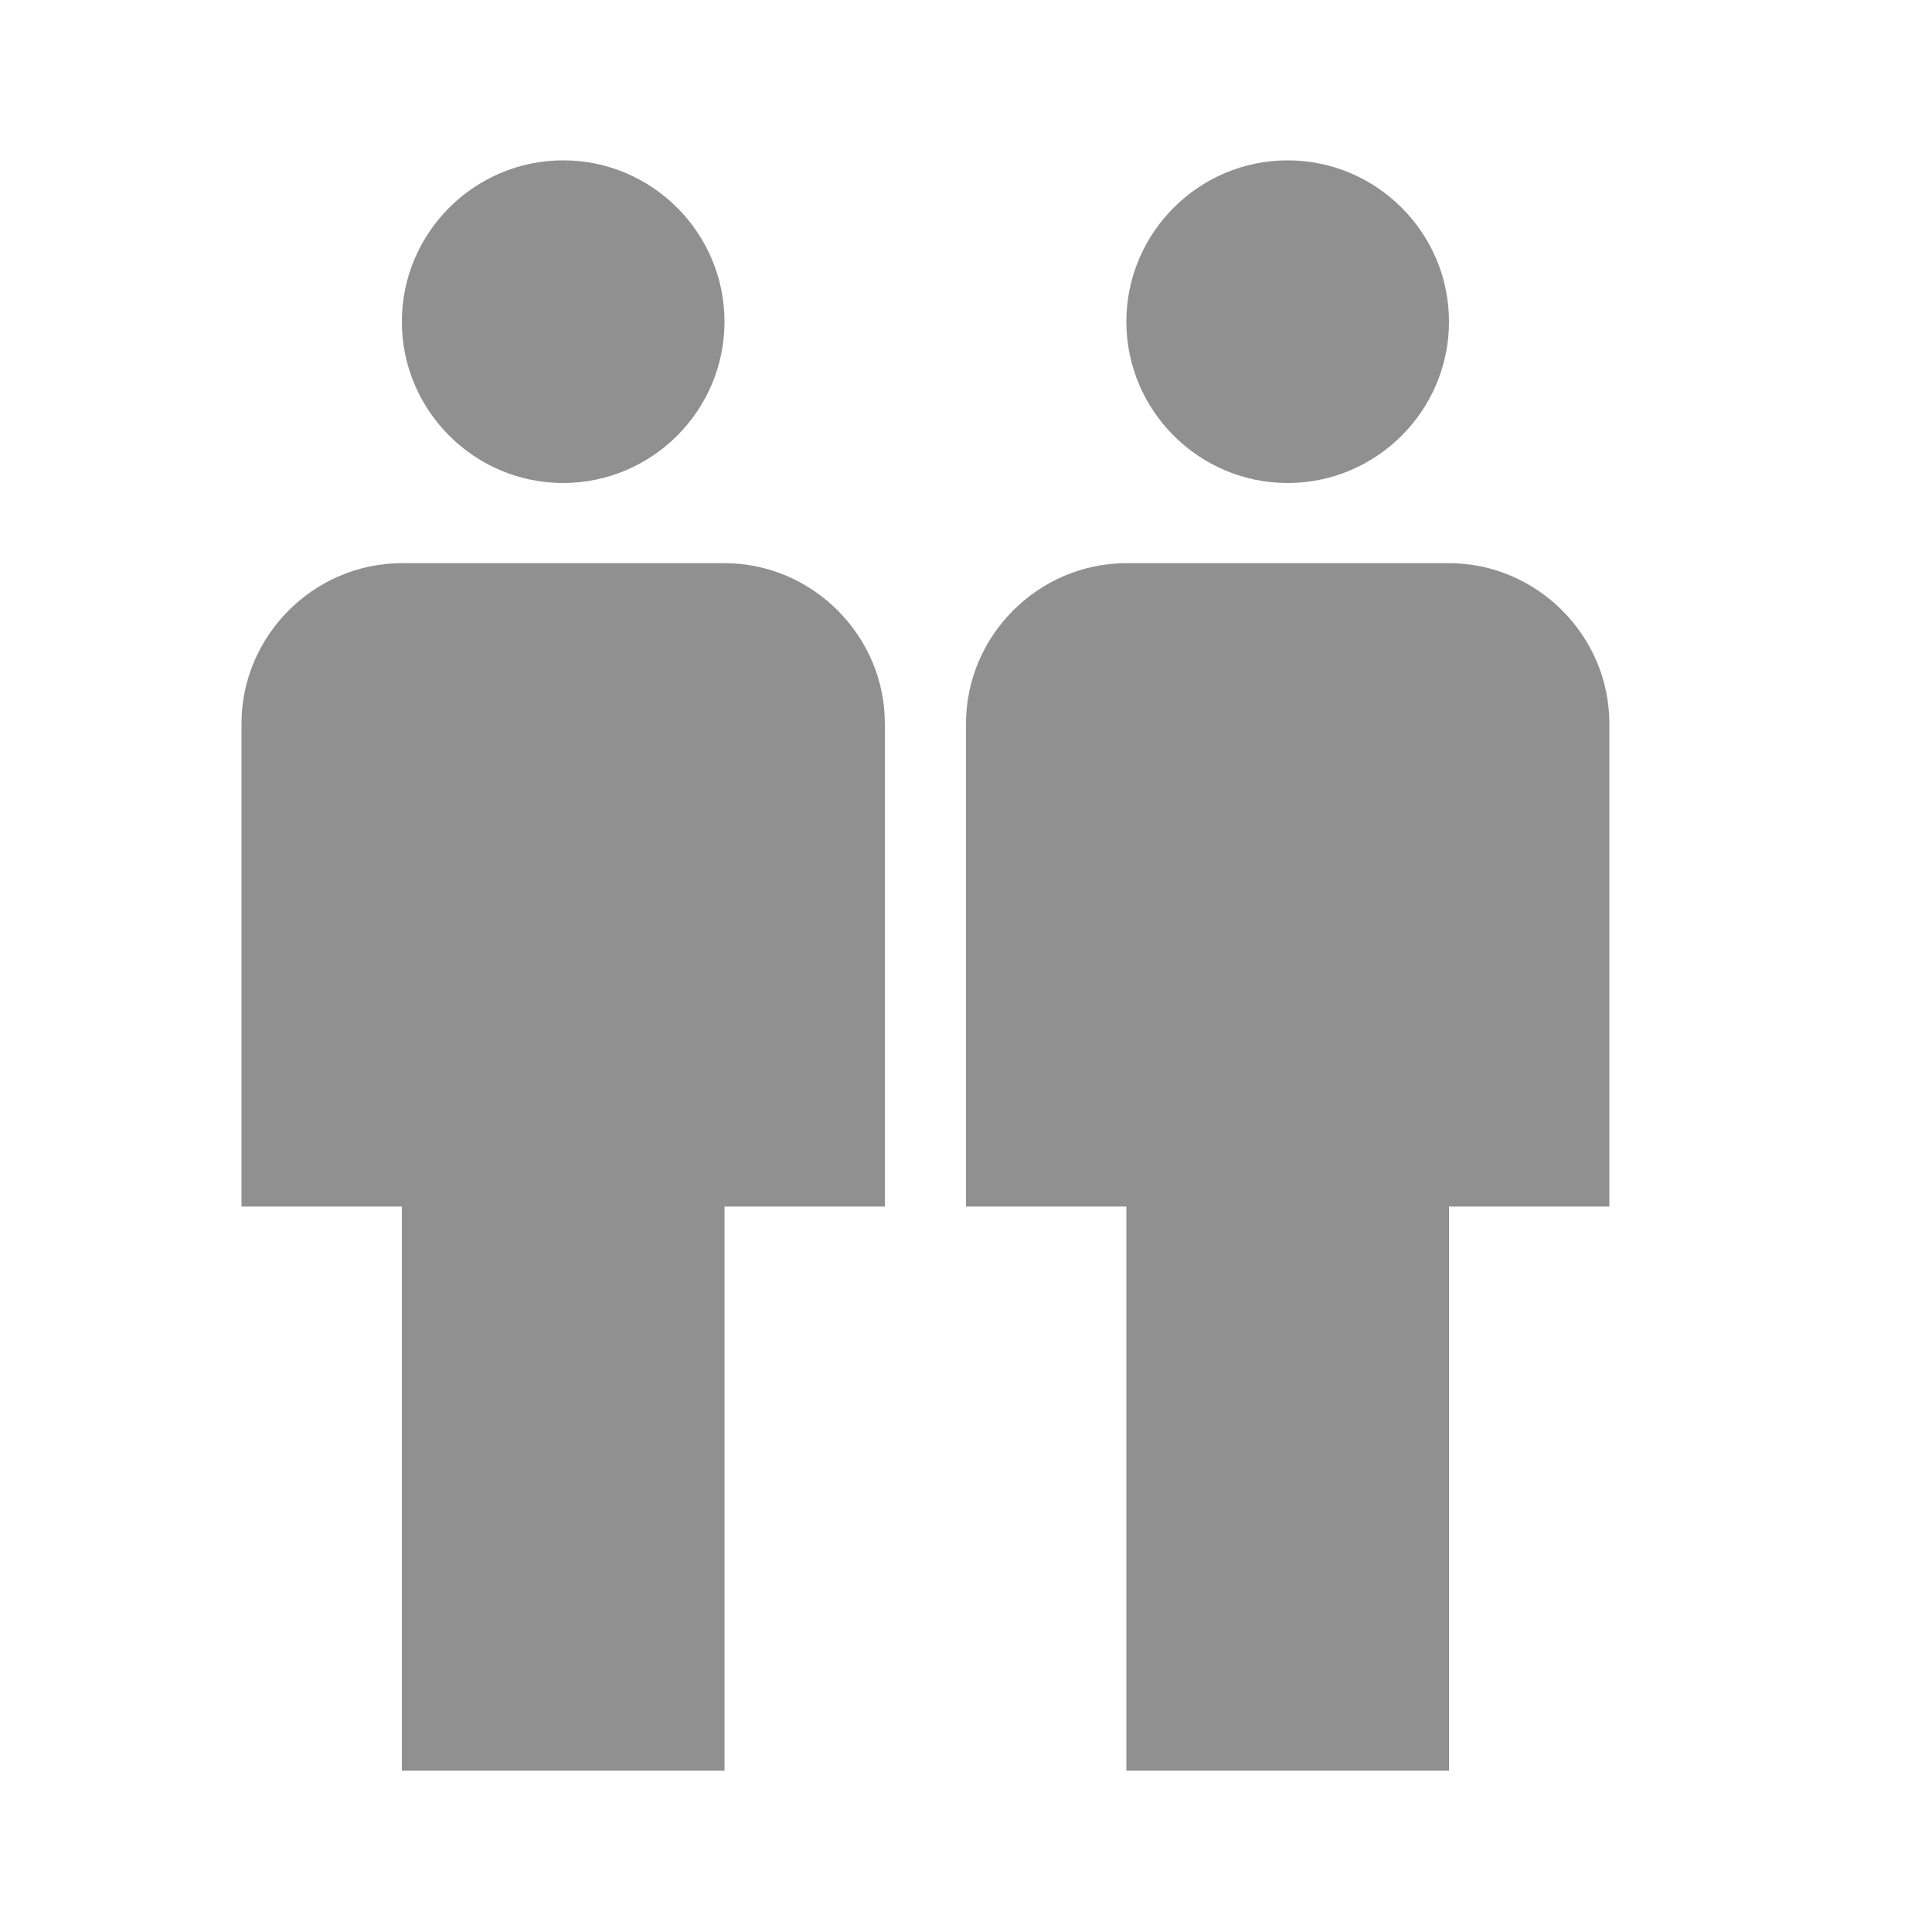<svg width="20" height="20" viewBox="0 0 20 20" fill="none" xmlns="http://www.w3.org/2000/svg" xmlns:xlink="http://www.w3.org/1999/xlink">
	<desc>
			Created with Pixso.
	</desc>
	<defs/>
	<path id="Vector" d="M15 5.83L11.66 5.83C10.75 5.83 10 6.58 10 7.49L10 12.49L11.66 12.49L11.66 18.33L15 18.33L15 12.49L16.66 12.49L16.66 7.49C16.66 6.58 15.91 5.83 15 5.83Z" fill="#909090" fill-opacity="1" fill-rule="nonzero"/>
	<path id="Vector" d="M15 3.33C15 4.25 14.25 5 13.33 5C12.41 5 11.66 4.25 11.66 3.33C11.66 2.41 12.41 1.66 13.33 1.66C14.25 1.66 15 2.41 15 3.33Z" fill="#909090" fill-opacity="1" fill-rule="evenodd"/>
	<path id="Vector" d="M7.5 5.83L4.16 5.83C3.25 5.83 2.5 6.58 2.5 7.49L2.5 12.49L4.16 12.49L4.16 18.33L7.5 18.33L7.5 12.49L9.16 12.49L9.16 7.49C9.16 6.58 8.41 5.83 7.5 5.83Z" fill="#909090" fill-opacity="1" fill-rule="nonzero"/>
	<path id="Vector" d="M7.5 3.33C7.5 4.25 6.75 5 5.83 5C4.91 5 4.16 4.25 4.16 3.33C4.16 2.41 4.91 1.66 5.83 1.66C6.75 1.66 7.5 2.41 7.5 3.33Z" fill="#909090" fill-opacity="1" fill-rule="evenodd"/>
</svg>
